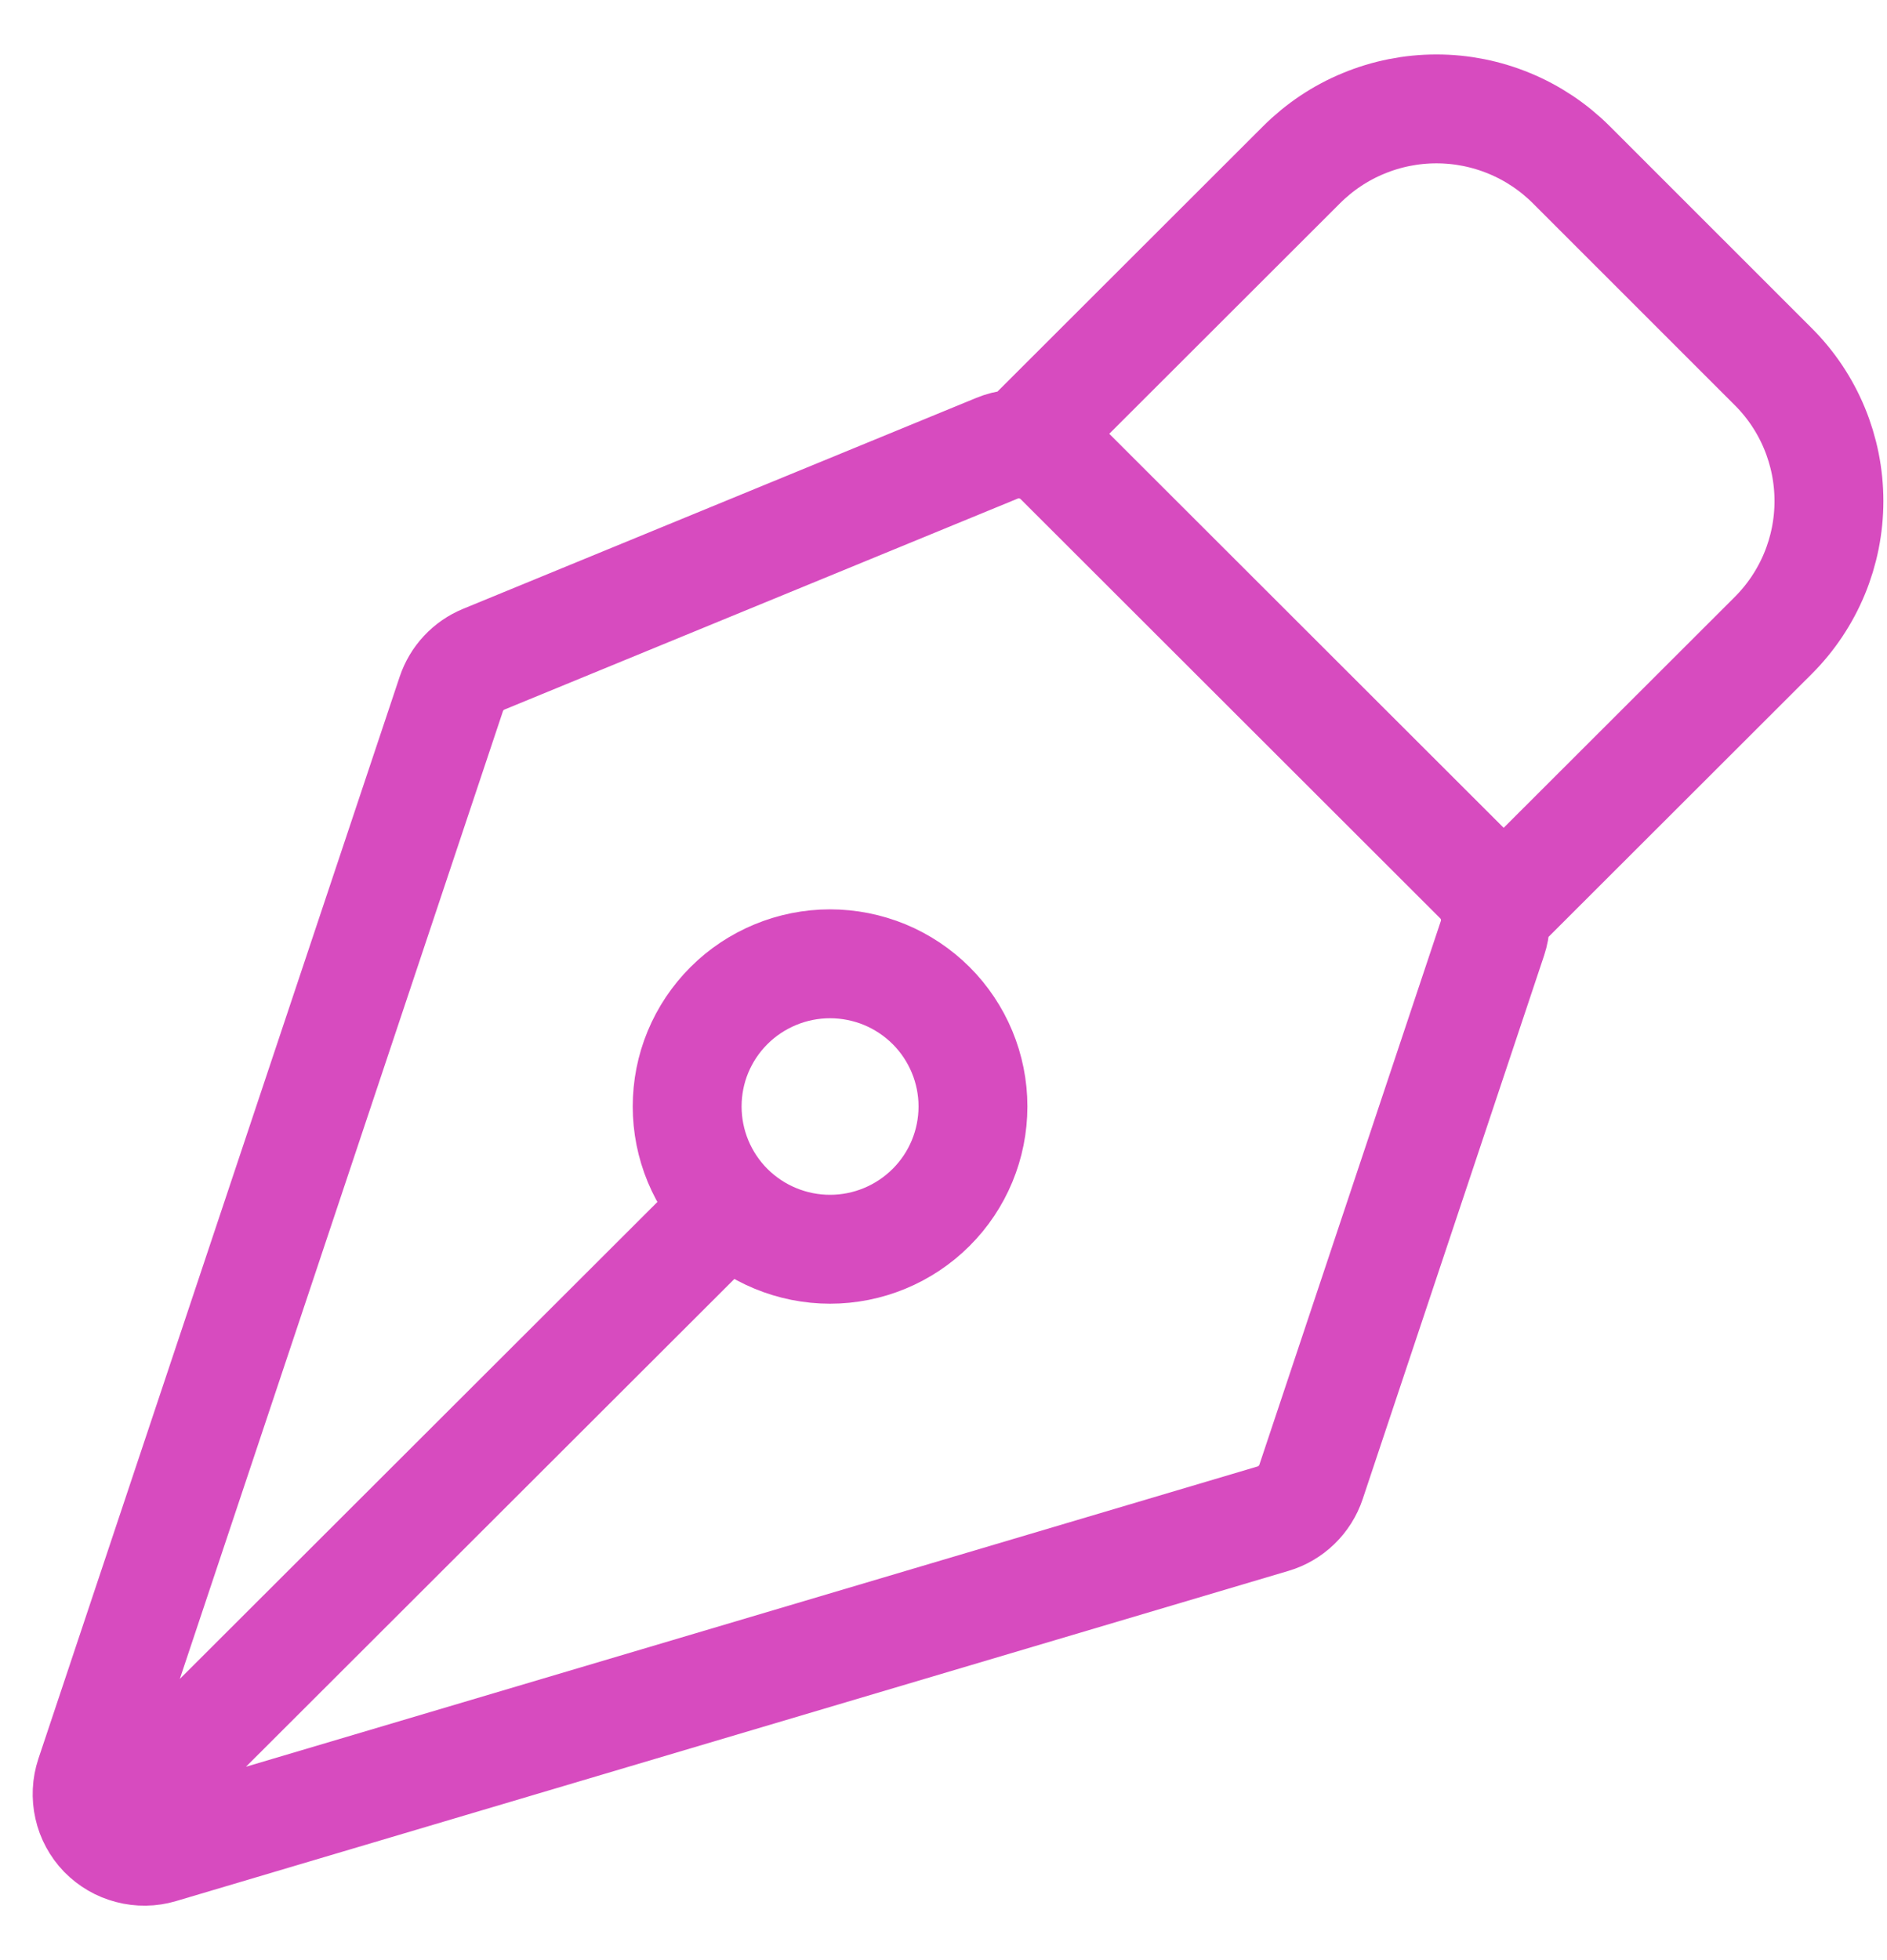 <svg width="26" height="27" viewBox="0 0 26 27" fill="none" xmlns="http://www.w3.org/2000/svg">
<path d="M1.691 24.972L10.044 16.632M10.044 16.632C9.862 16.45 9.717 16.233 9.618 15.995C9.519 15.756 9.468 15.5 9.468 15.242C9.468 14.984 9.518 14.728 9.617 14.49C9.716 14.251 9.861 14.035 10.044 13.852C10.227 13.669 10.444 13.525 10.683 13.426C10.922 13.327 11.178 13.276 11.436 13.276C11.695 13.276 11.951 13.327 12.19 13.425C12.429 13.524 12.646 13.669 12.829 13.851C13.198 14.22 13.406 14.72 13.406 15.241C13.406 15.763 13.199 16.263 12.829 16.632C12.46 17 11.96 17.208 11.437 17.208C10.915 17.208 10.414 17.001 10.044 16.632ZM20.719 12.462L24.431 8.755C24.924 8.263 25.2 7.597 25.2 6.902C25.2 6.207 24.924 5.54 24.431 5.049L21.649 2.268C21.405 2.025 21.115 1.831 20.797 1.7C20.478 1.568 20.137 1.5 19.792 1.5C19.447 1.5 19.105 1.568 18.787 1.7C18.468 1.831 18.179 2.025 17.935 2.268L14.223 5.975M20.564 12.924L18.064 20.413C18.024 20.533 17.955 20.642 17.864 20.73C17.773 20.818 17.663 20.883 17.541 20.919L2.212 25.468C2.074 25.509 1.927 25.511 1.788 25.474C1.648 25.438 1.522 25.364 1.421 25.261C1.321 25.157 1.251 25.028 1.22 24.888C1.188 24.748 1.195 24.601 1.24 24.465L6.218 9.56C6.254 9.453 6.312 9.354 6.389 9.272C6.466 9.189 6.56 9.124 6.664 9.081L13.736 6.175C13.879 6.115 14.038 6.1 14.19 6.13C14.343 6.161 14.483 6.235 14.593 6.345L20.374 12.119C20.477 12.222 20.55 12.352 20.584 12.494C20.617 12.636 20.61 12.785 20.564 12.924Z" stroke="#D74BBF" stroke-width="1.5" stroke-linecap="round" stroke-linejoin="round"/>
</svg>
